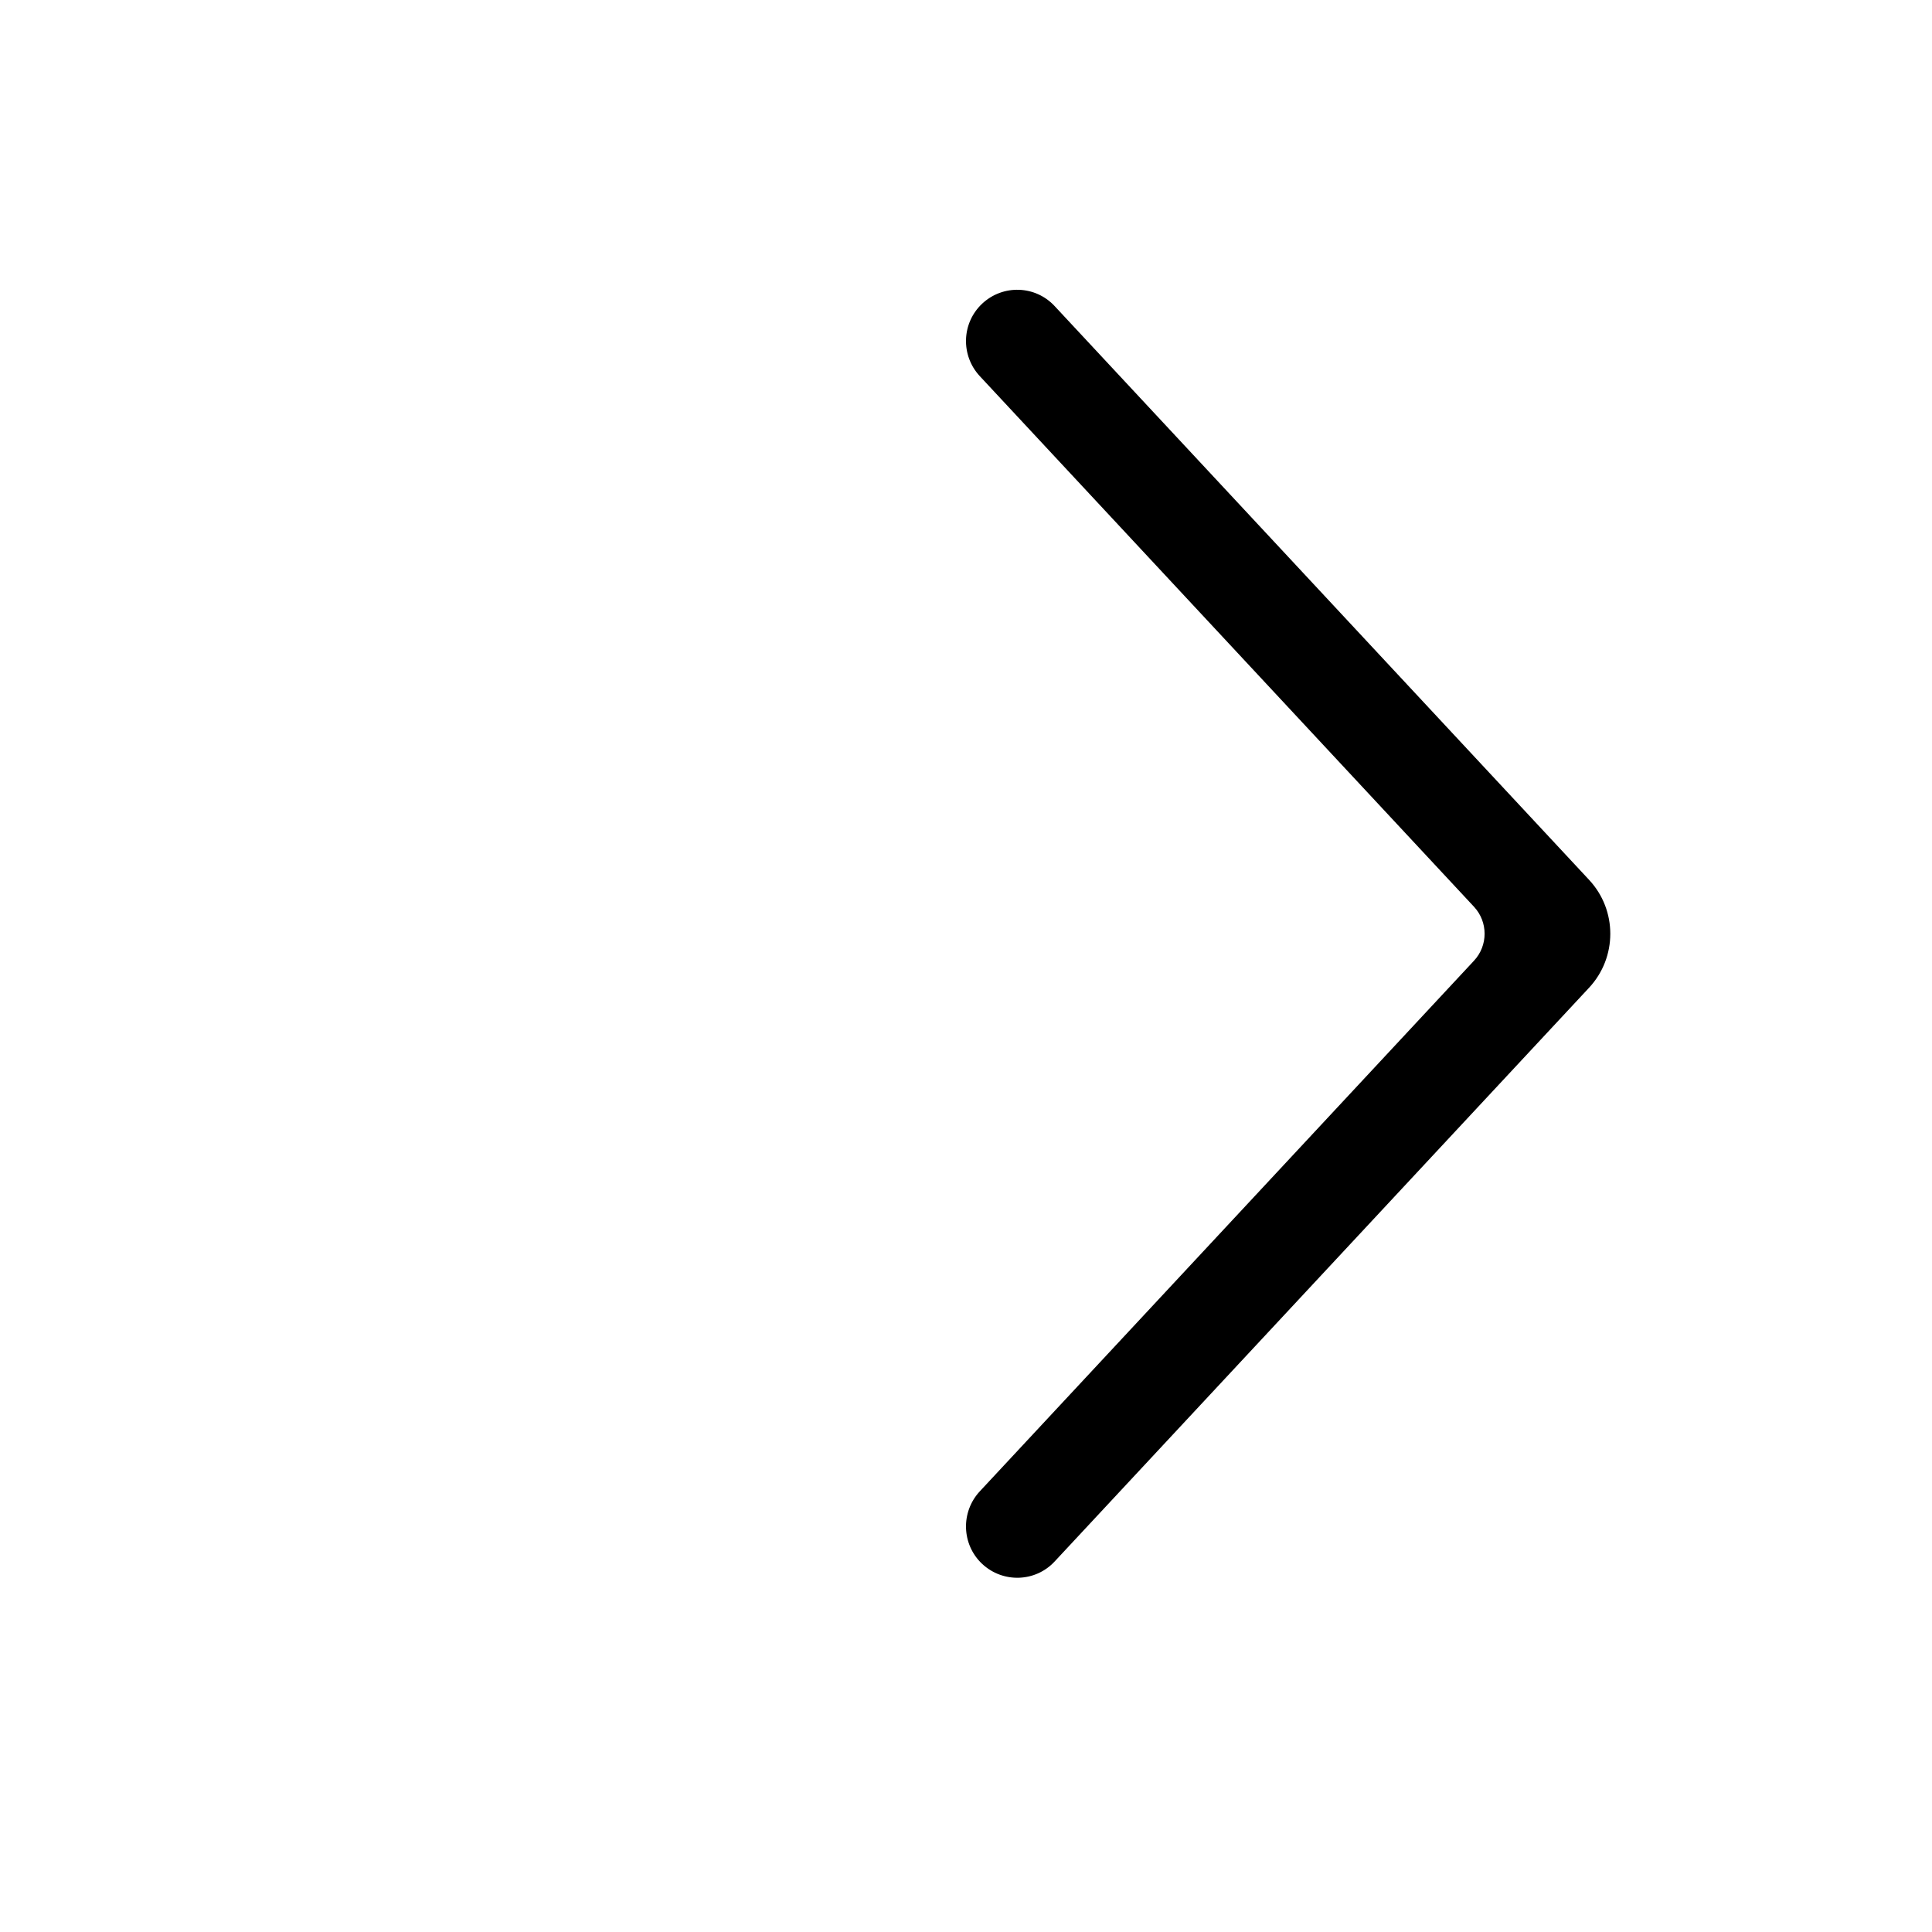 <svg width="20" height="20" viewBox="0 0 20 20" fill="none" xmlns="http://www.w3.org/2000/svg">
<path d="M10.168 16.19C9.954 15.99 9.943 15.653 10.143 15.438L15.259 9.945C15.405 9.788 15.405 9.544 15.259 9.387L10.143 3.894C9.943 3.679 9.954 3.343 10.168 3.143C10.383 2.942 10.719 2.954 10.918 3.169L16.45 9.108C16.743 9.422 16.743 9.91 16.45 10.225L10.918 16.164C10.719 16.379 10.383 16.39 10.168 16.19Z" fill="black"/>
</svg>
